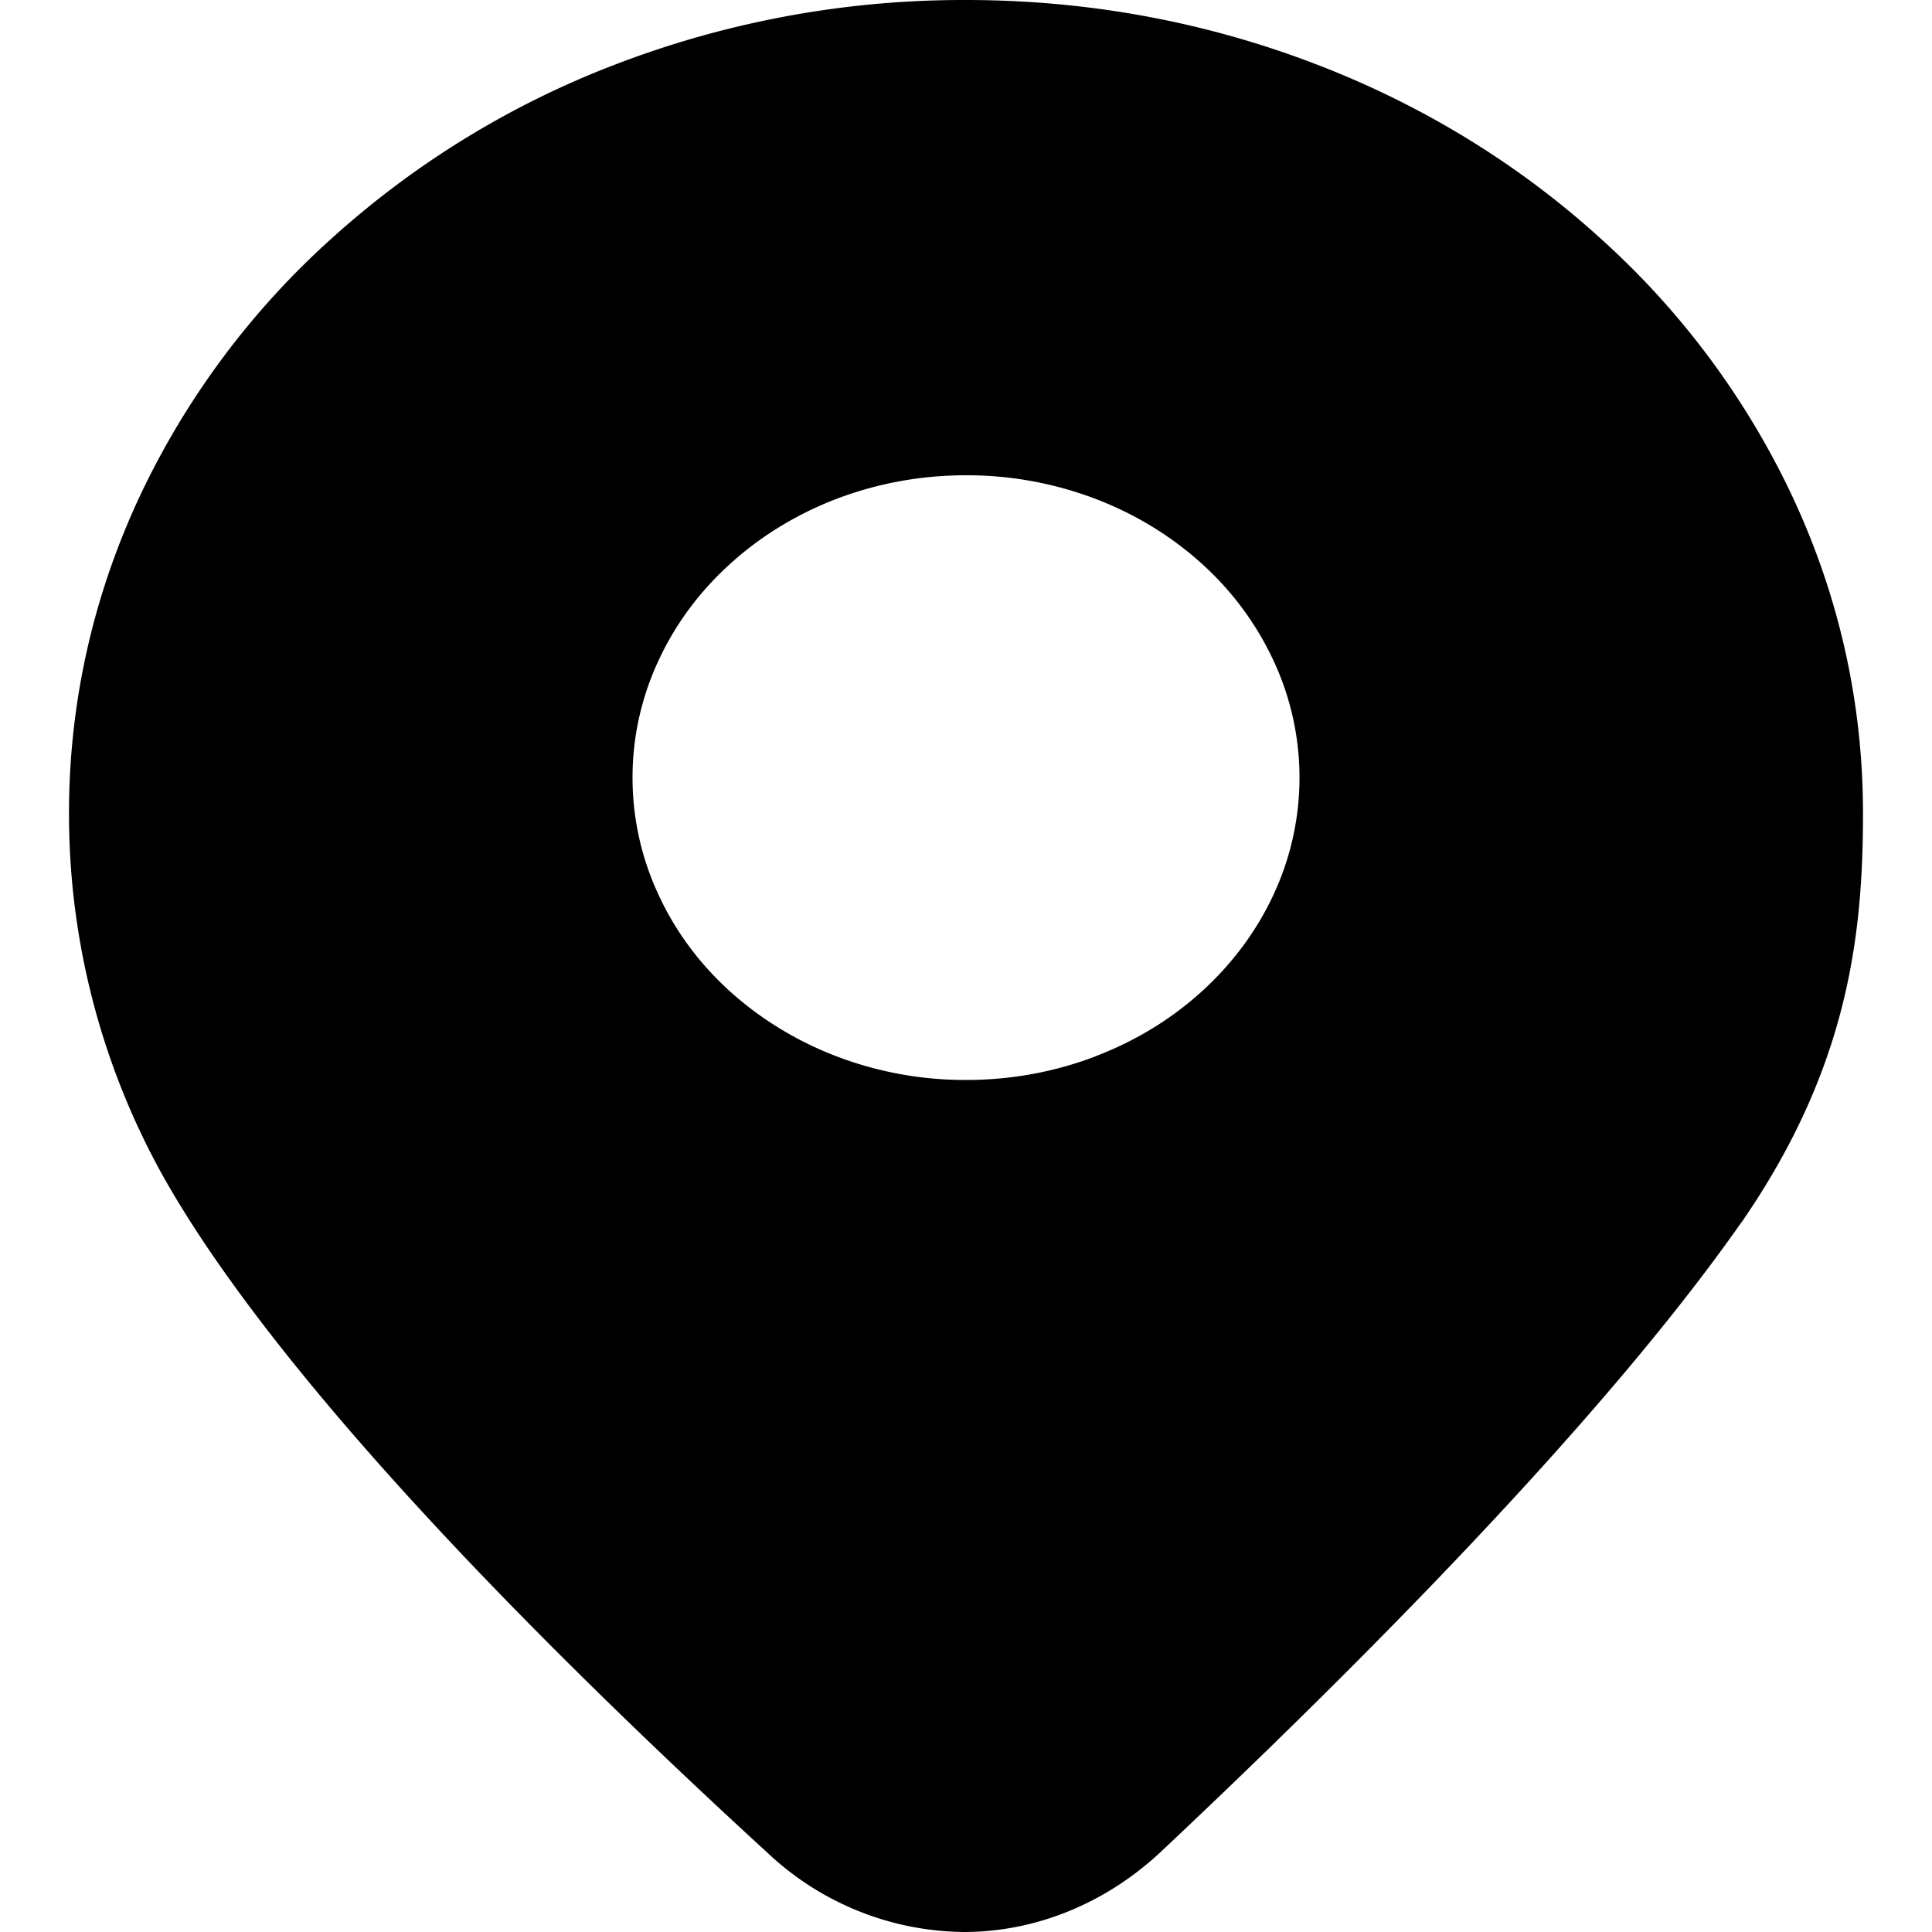 <?xml version="1.0" standalone="no"?><!DOCTYPE svg PUBLIC "-//W3C//DTD SVG 1.1//EN" "http://www.w3.org/Graphics/SVG/1.1/DTD/svg11.dtd"><svg t="1543290107087" class="icon" style="" viewBox="0 0 1024 1024" version="1.1" xmlns="http://www.w3.org/2000/svg" p-id="1183" xmlns:xlink="http://www.w3.org/1999/xlink" width="200" height="200"><defs><style type="text/css"></style></defs><path d="M922.695 648.266c-74.971 107.008-208.457 240.127-307.199 333.019-29.257 27.502-66.487 42.715-104.594 42.715a153.746 153.746 0 0 1-103.643-41.545C294.326 878.958 147.017 732.673 85.211 621.203A394.385 394.385 0 0 1 36.571 431.032C36.571 372.884 49.152 316.418 73.947 263.316a429.933 429.933 0 0 1 101.888-136.996A479.158 479.158 0 0 1 326.948 33.867 514.705 514.705 0 0 1 511.999 0.002c64.146 0 126.464 11.41 185.051 33.865 56.32 21.504 107.666 52.882 151.113 92.379a429.933 429.933 0 0 1 101.888 136.996c24.869 53.175 37.376 109.714 37.376 167.862 0 64.366-7.753 135.021-64.658 217.161z m-341.869-88.503c20.919-7.973 40.009-19.602 56.174-34.304 16.091-14.629 28.891-31.817 37.815-50.907a146.578 146.578 0 0 0 0-124.781 159.744 159.744 0 0 0-37.815-50.98c-16.165-14.629-35.255-26.331-56.174-34.304a191.414 191.414 0 0 0-68.827-12.581c-23.845 0-46.958 4.242-68.827 12.581-20.919 8.046-40.009 19.675-56.174 34.377-16.165 14.629-28.891 31.744-37.815 50.907a146.651 146.651 0 0 0 0 124.781c8.85 19.163 21.723 36.425 37.815 50.98 33.426 30.135 78.263 46.958 124.928 46.884 23.918 0 47.031-4.242 68.9-12.581z" fill="#000000" p-id="1184"></path></svg>